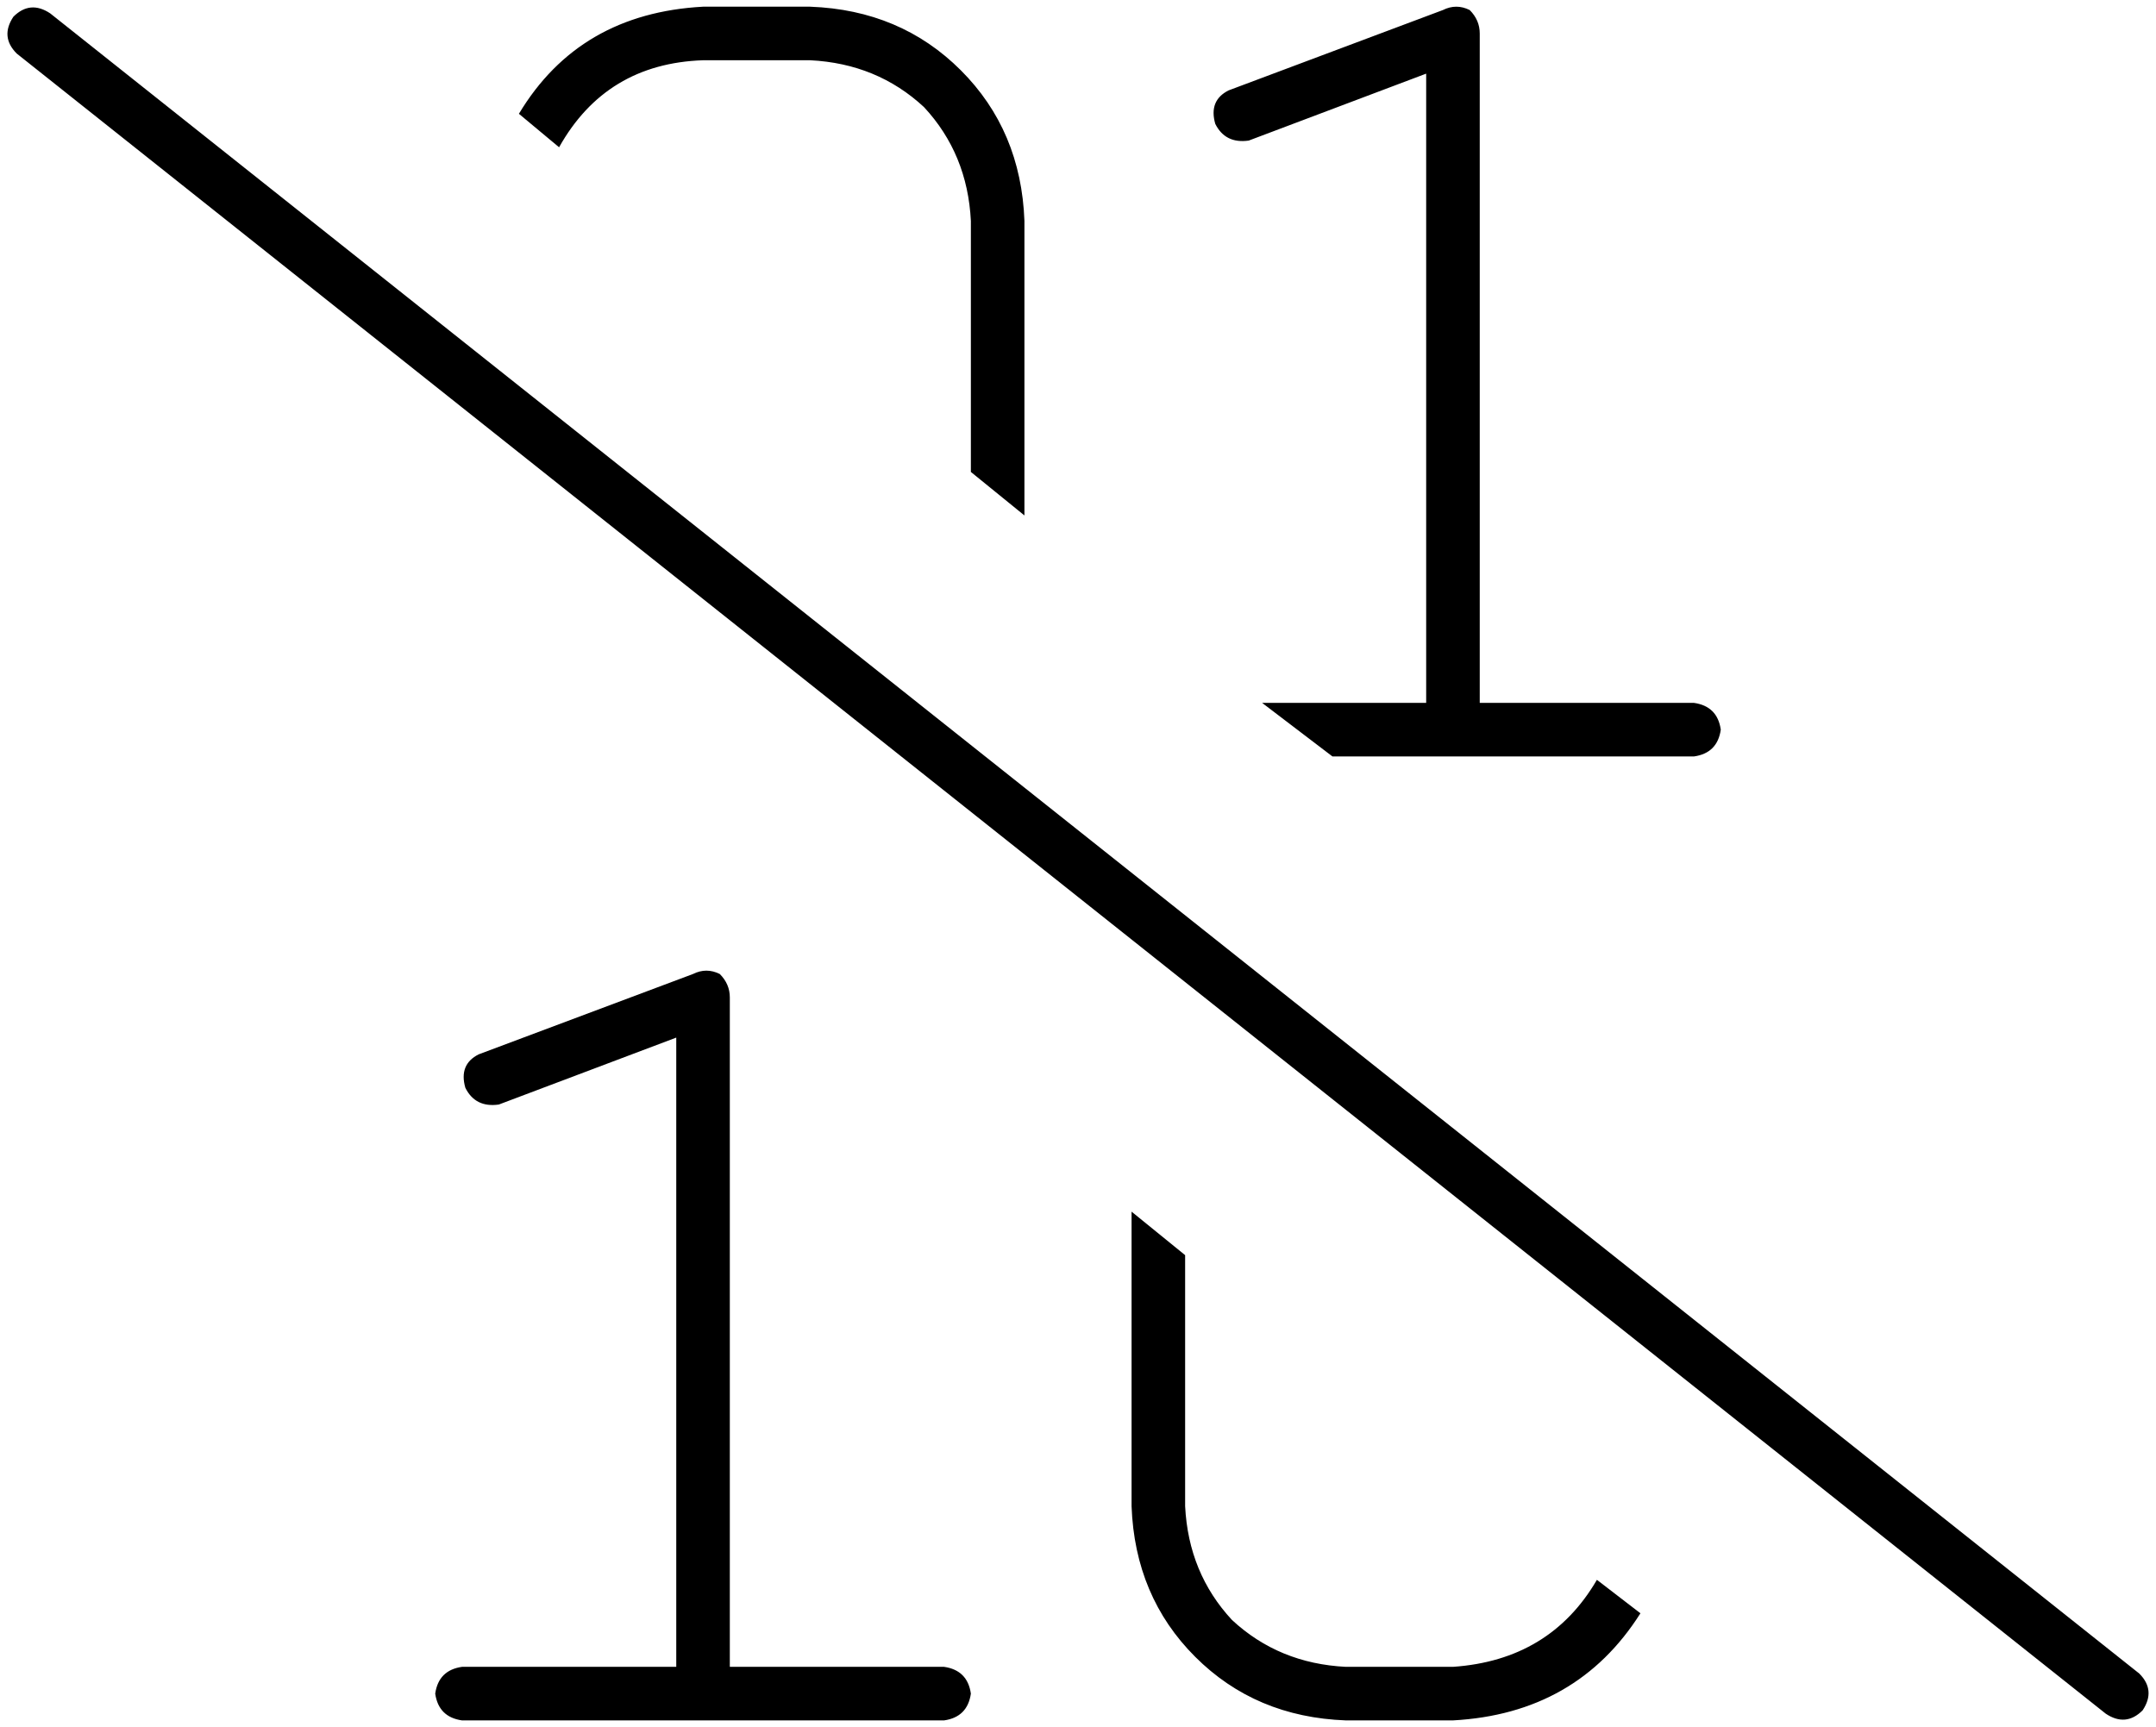 <svg viewBox="0 0 644 516">
  <path
    d="M 434 226 L 506 226 Q 513 225 514 218 Q 513 211 506 210 L 442 210 L 442 10 Q 442 6 439 3 Q 435 1 431 3 L 367 27 Q 361 30 363 37 Q 366 43 373 42 L 426 22 L 426 210 L 377 210 L 398 226 L 434 226 L 434 226 Z M 306 66 Q 305 39 287 21 L 287 21 Q 269 3 242 2 L 210 2 Q 173 4 155 34 L 167 44 Q 181 19 210 18 L 242 18 Q 262 19 276 32 Q 289 46 290 66 L 290 141 L 306 154 L 306 66 L 306 66 Z M 338 450 Q 339 477 357 495 L 357 495 Q 375 513 402 514 L 434 514 Q 471 512 490 482 L 477 472 Q 463 496 434 498 L 402 498 Q 382 497 368 484 Q 355 470 354 450 L 354 375 L 338 362 L 338 450 L 338 450 Z M 218 298 Q 218 294 215 291 Q 211 289 207 291 L 143 315 Q 137 318 139 325 Q 142 331 149 330 L 202 310 L 202 498 L 138 498 Q 131 499 130 506 Q 131 513 138 514 L 210 514 L 282 514 Q 289 513 290 506 Q 289 499 282 498 L 218 498 L 218 298 L 218 298 Z M 15 4 Q 9 0 4 5 Q 0 11 5 16 L 629 512 Q 635 516 640 511 Q 644 505 639 500 L 15 4 L 15 4 Z"
  />
</svg>